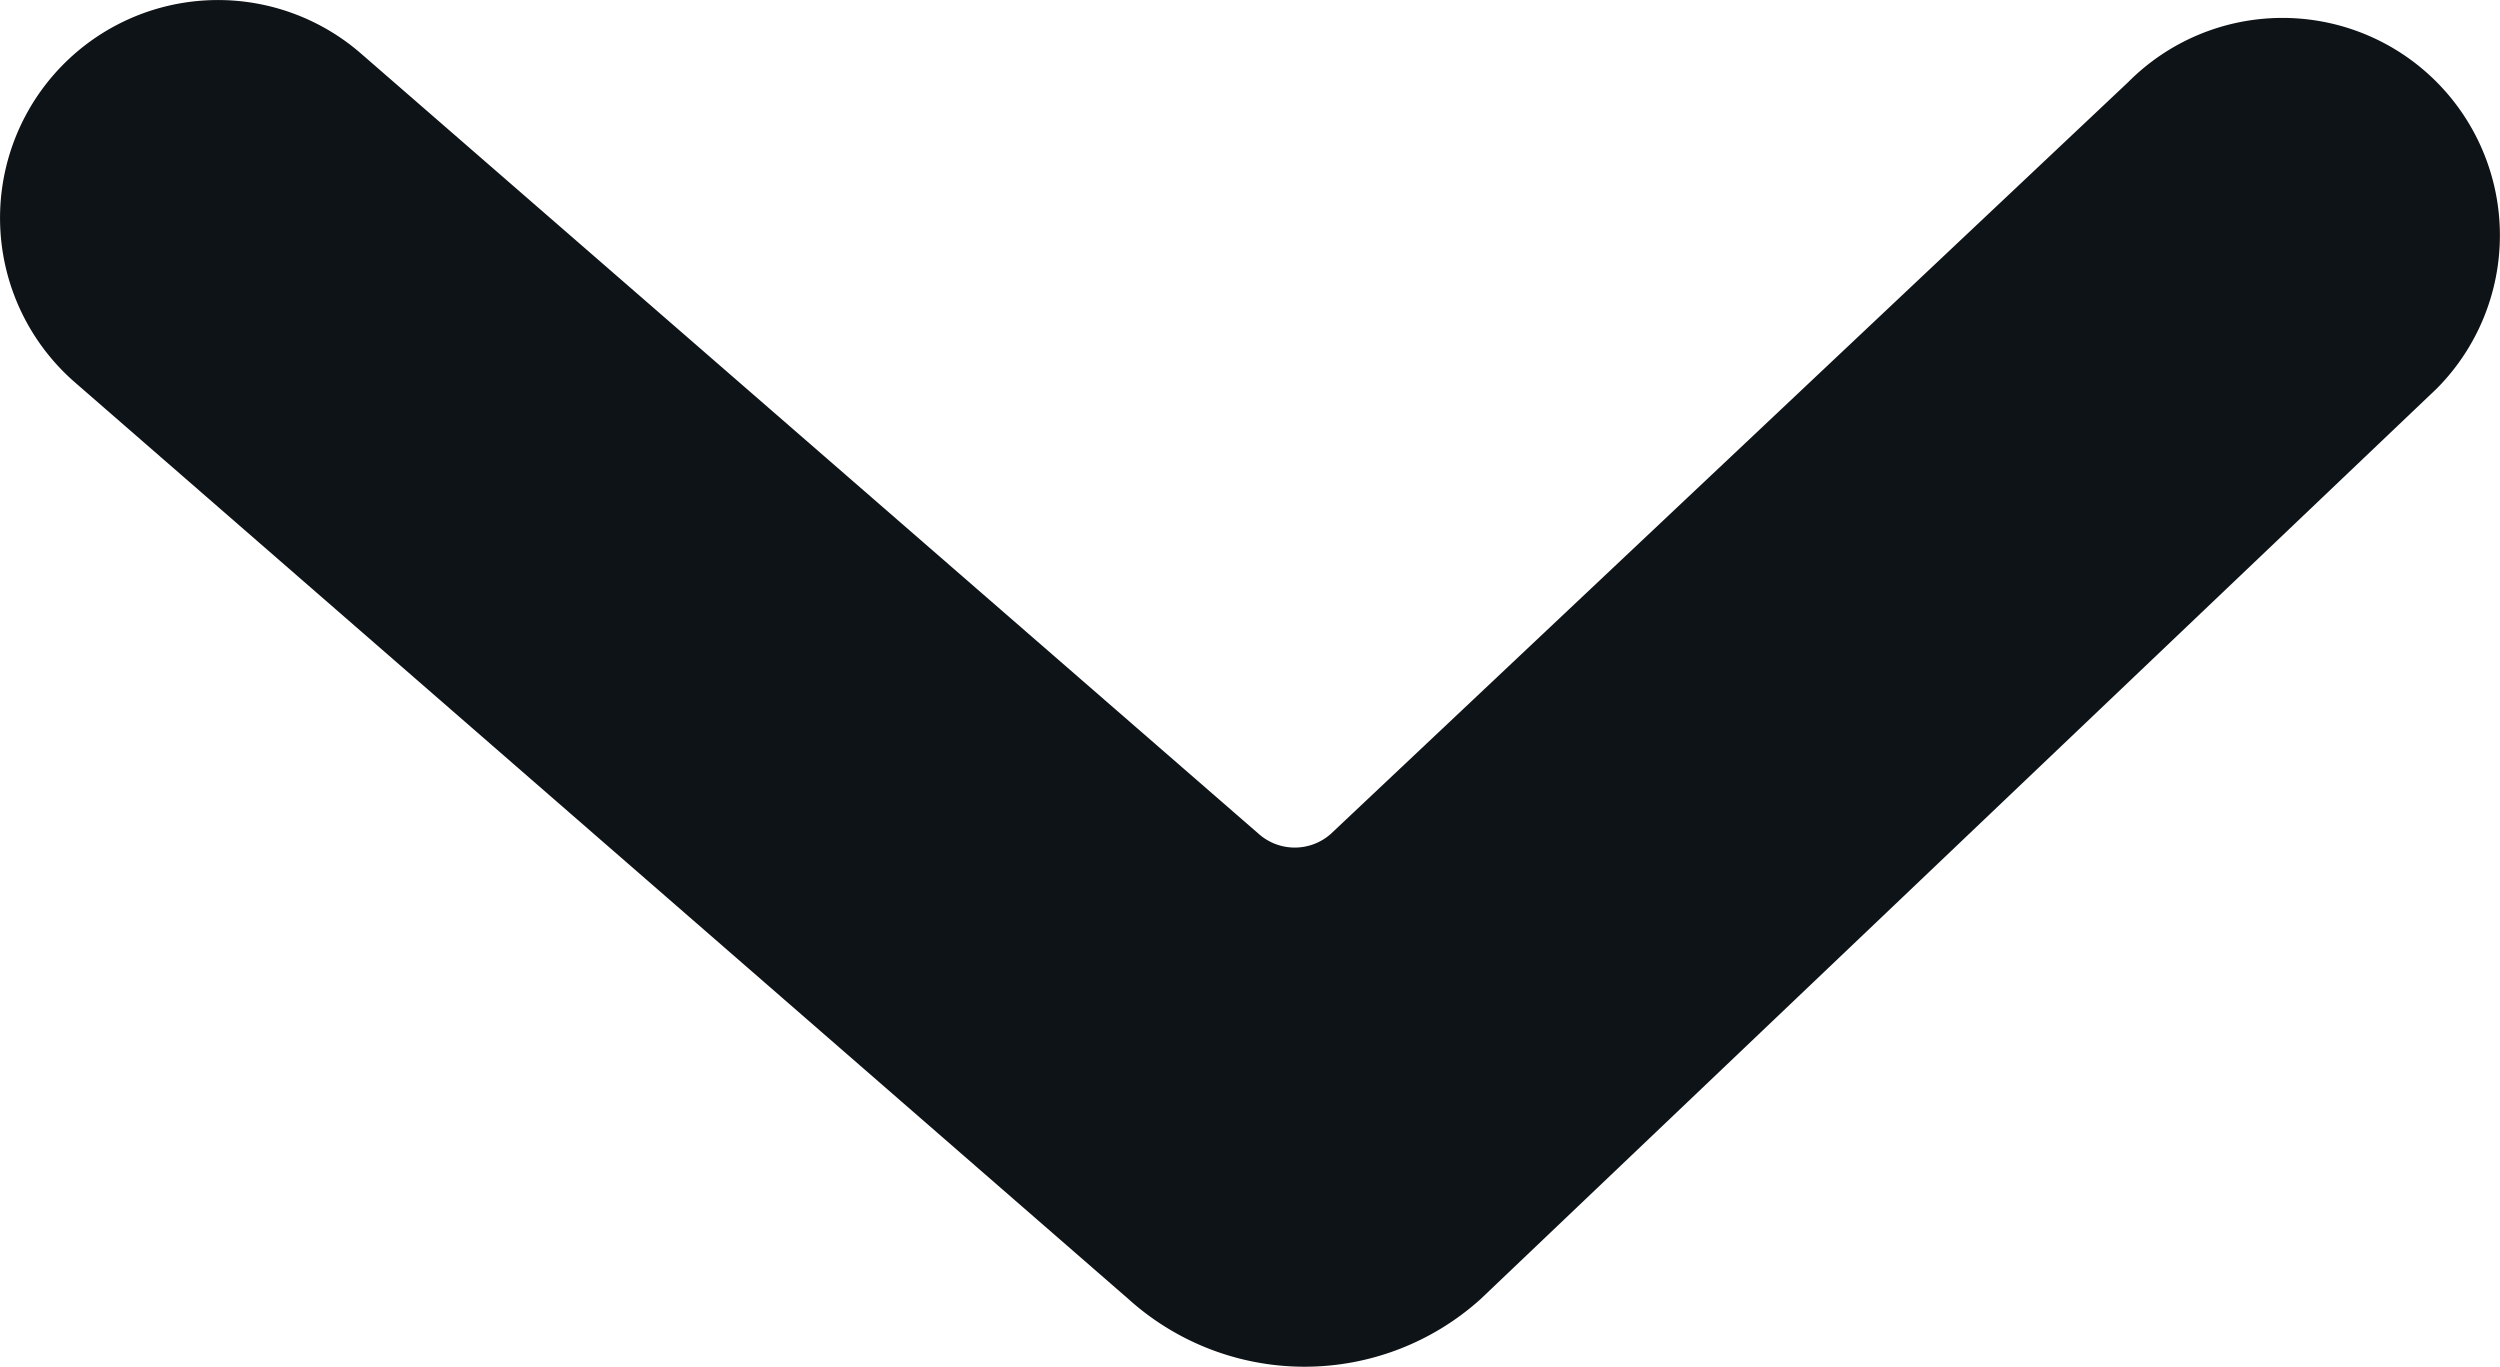 <svg xmlns="http://www.w3.org/2000/svg" width="11.504" height="6.289" viewBox="0 0 11.504 6.289"><defs><style>.a{fill:#0e1317;}</style></defs><path class="a" d="M11.43,14.84a1.21,1.21,0,0,0,1.62,0l4.4-4.19a1,1,0,1,0-1.42-1.41L12.36,12.7a.25.25,0,0,1-.33,0L7.9,9.11a1,1,0,0,0-1.32,1.51Z" transform="translate(-6.237 -8.862)"/></svg>